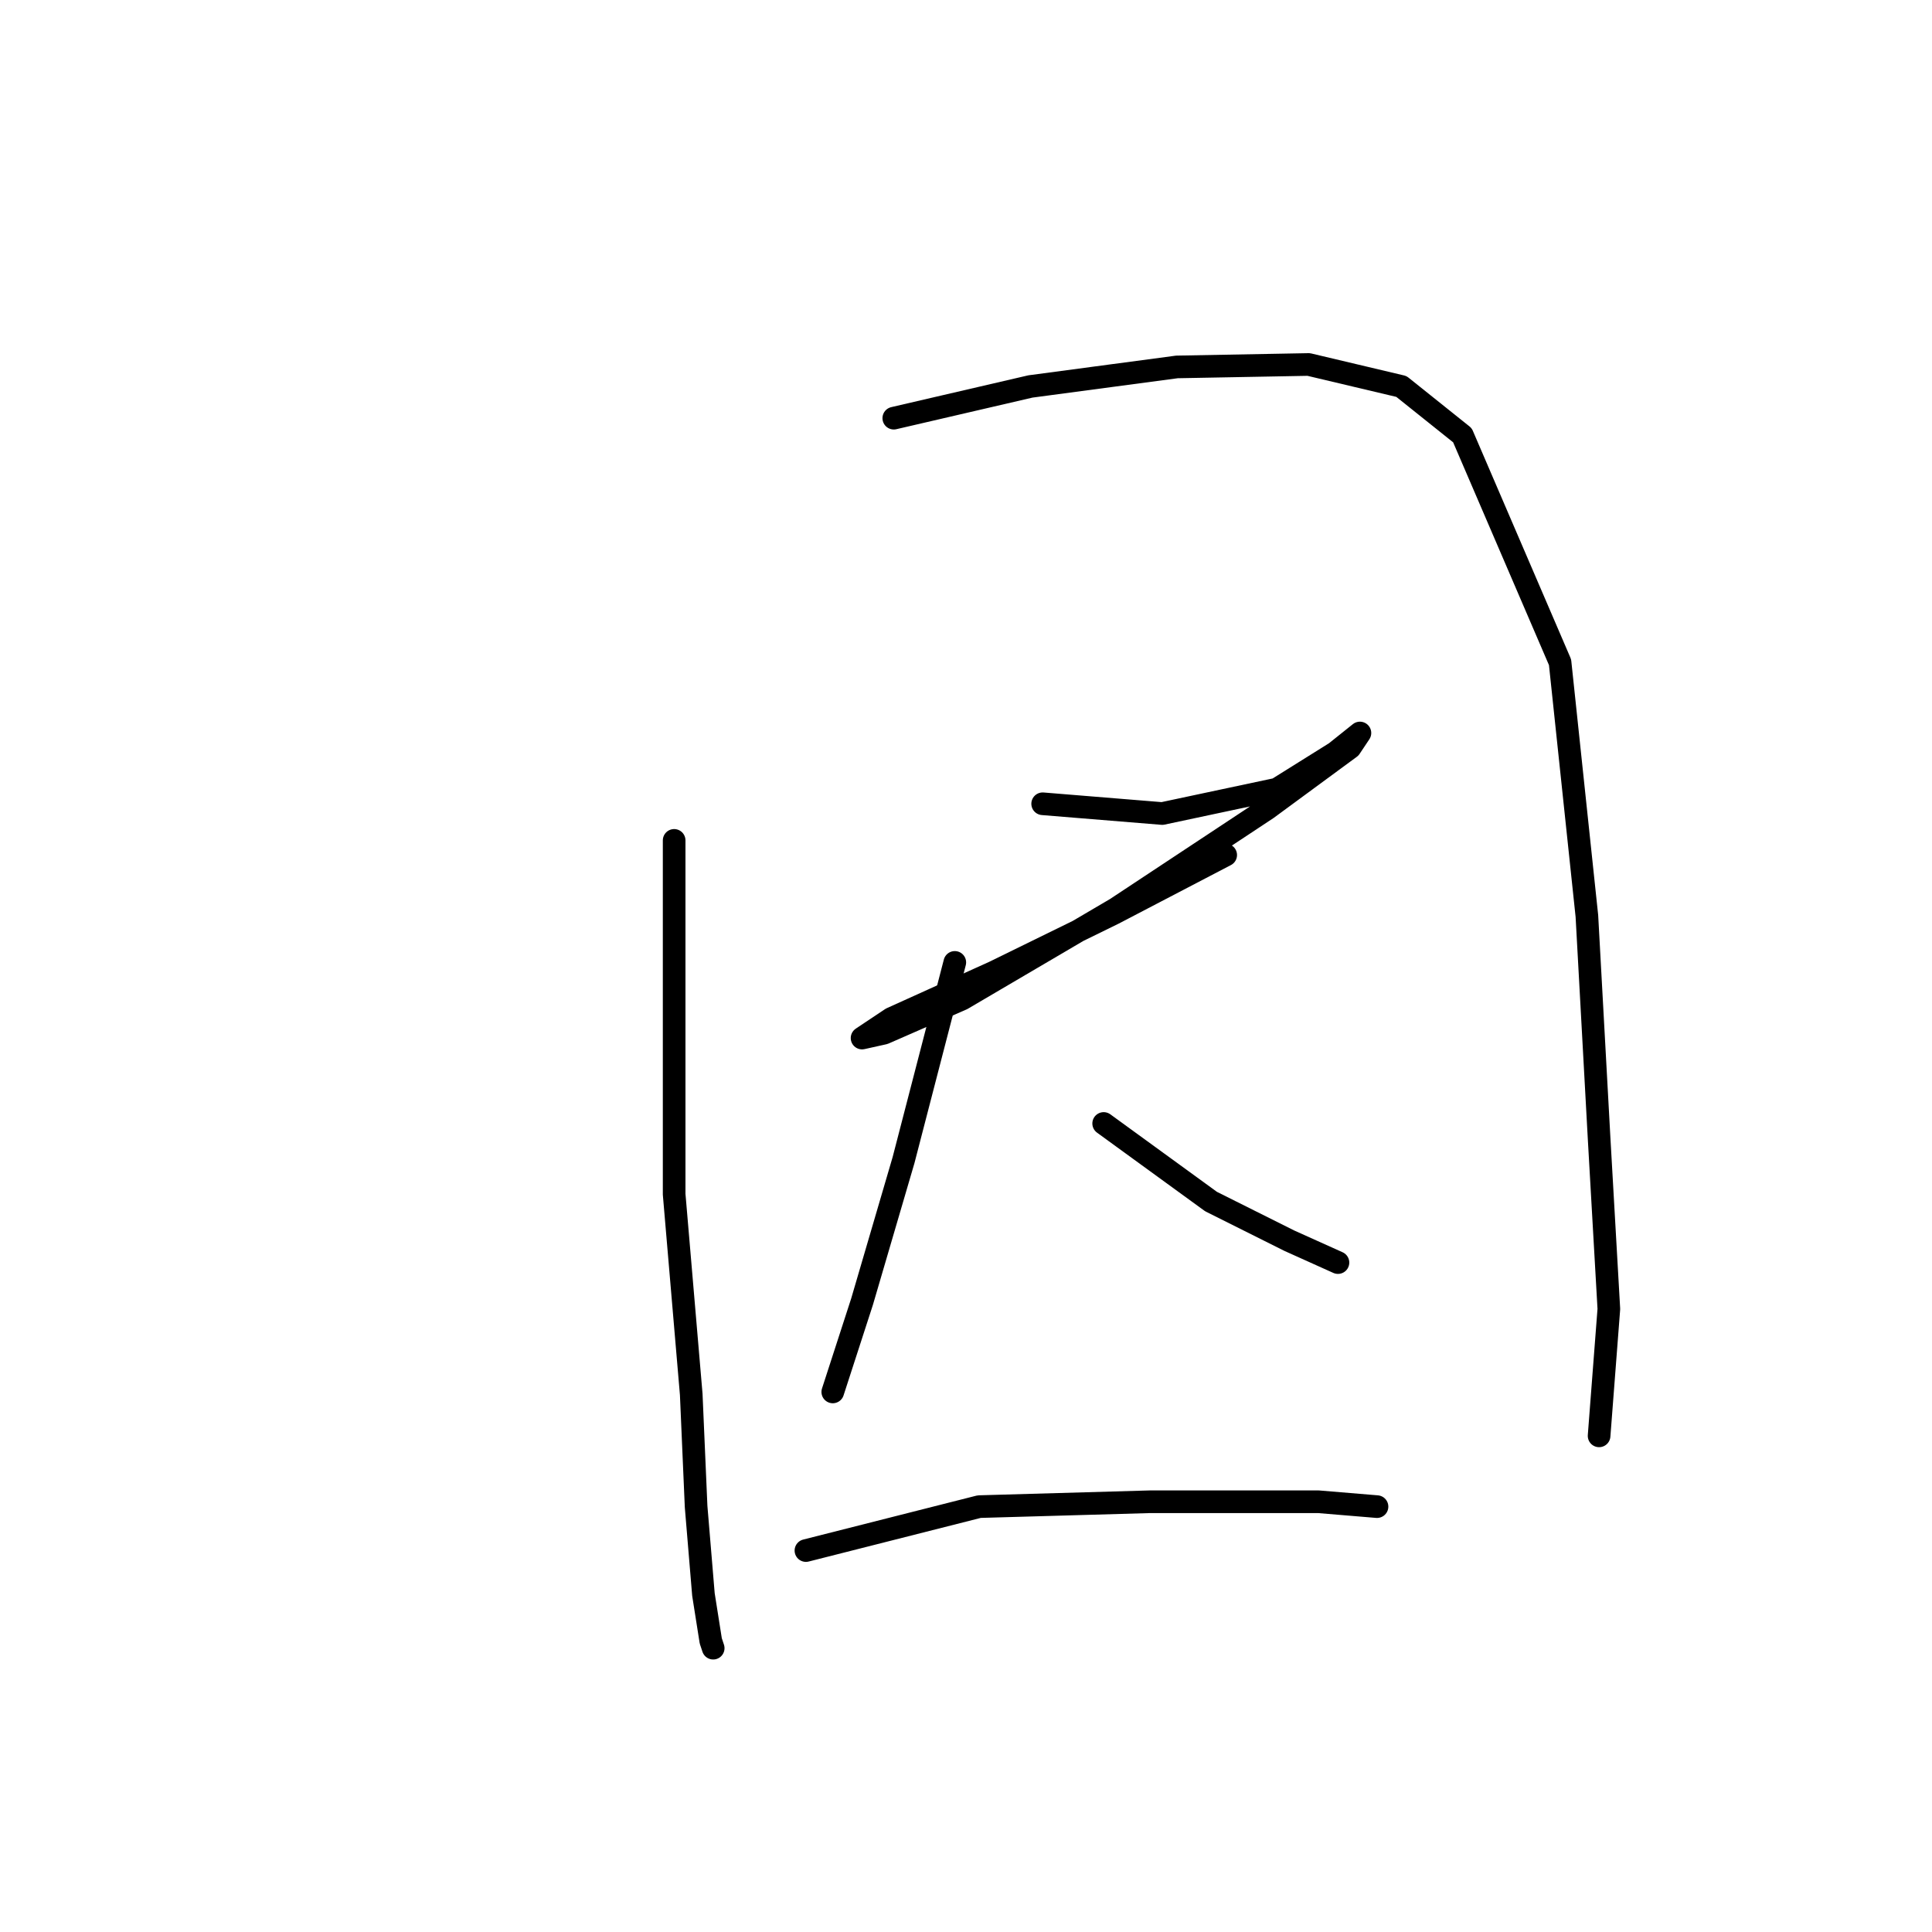 <?xml version="1.0" standalone="no"?>
    <svg width="256" height="256" xmlns="http://www.w3.org/2000/svg" version="1.1">
    <polyline stroke="black" stroke-width="3" stroke-linecap="round" fill="transparent" stroke-linejoin="round" points="89.328 111.355 89.328 158.244 91.592 184.761 92.238 199.636 93.209 211.278 94.179 217.422 94.502 218.392 94.502 218.392 " />
        <polyline stroke="black" stroke-width="3" stroke-linecap="round" fill="transparent" stroke-linejoin="round" points="118.432 55.41 136.541 51.207 155.944 48.62 173.406 48.296 185.694 51.207 193.779 57.674 206.714 87.748 210.271 121.379 211.888 150.807 213.181 173.443 211.888 190.259 211.888 190.259 " />
        <polyline stroke="black" stroke-width="3" stroke-linecap="round" fill="transparent" stroke-linejoin="round" points="138.158 106.504 154.003 107.797 169.202 104.564 176.963 99.713 180.197 97.126 178.903 99.066 167.909 107.151 147.859 120.409 127.486 132.374 117.138 136.901 114.228 137.548 118.109 134.961 131.69 128.817 147.536 121.056 162.411 113.295 162.411 113.295 " />
        <polyline stroke="black" stroke-width="3" stroke-linecap="round" fill="transparent" stroke-linejoin="round" points="126.516 127.523 119.725 153.717 114.228 172.473 110.348 184.438 110.348 184.438 " />
        <polyline stroke="black" stroke-width="3" stroke-linecap="round" fill="transparent" stroke-linejoin="round" points="146.242 148.866 160.471 159.214 170.819 164.388 177.286 167.299 177.286 167.299 " />
        <polyline stroke="black" stroke-width="3" stroke-linecap="round" fill="transparent" stroke-linejoin="round" points="106.79 205.457 129.75 199.636 152.386 198.99 174.7 198.99 182.461 199.636 182.461 199.636 " />
        </svg>